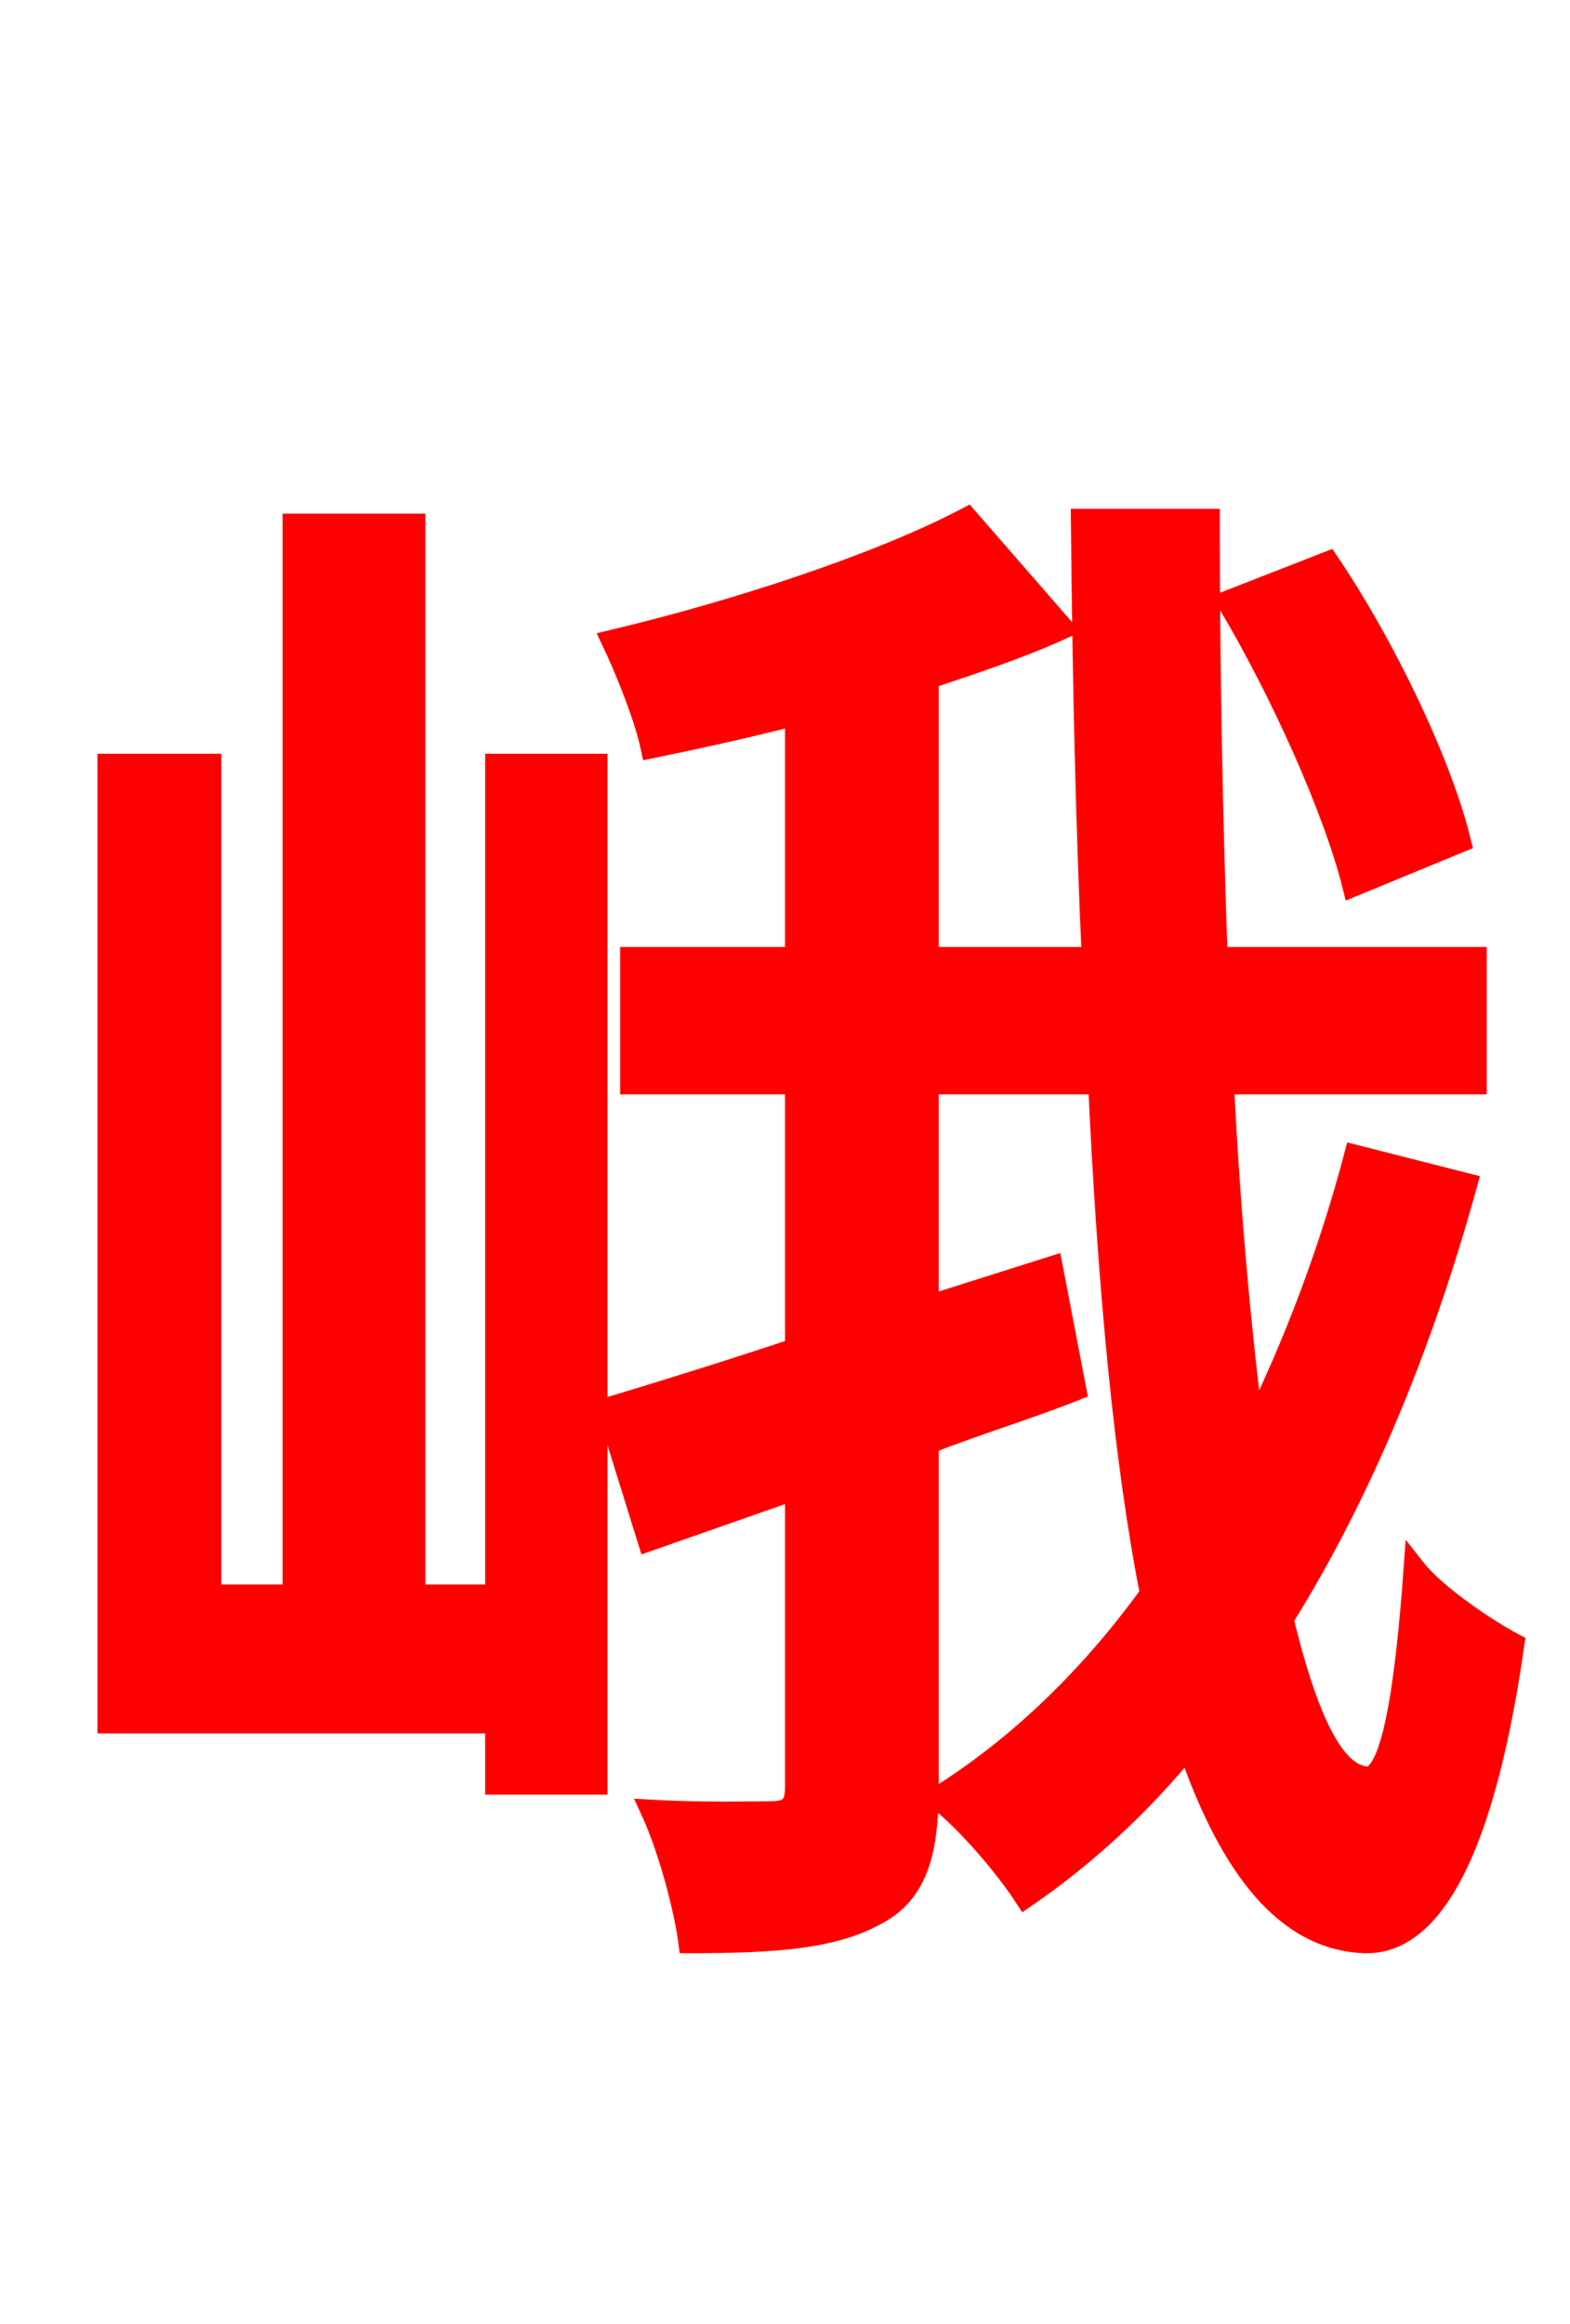 <svg xmlns="http://www.w3.org/2000/svg" xmlns:xlink="http://www.w3.org/1999/xlink" width="72" height="106.56"><path fill="red" stroke="red" d="M66.96 38.59C66.10 35.06 63.58 29.74 60.91 25.78L56.30 27.58C58.75 31.68 61.20 37.15 62.06 40.61ZM22.75 73.15L19.01 73.15L19.01 24.05L13.46 24.05L13.46 73.15L9.65 73.15L9.65 35.06L4.97 35.06L4.97 78.98L22.75 78.98L22.75 81.79L27.36 81.79L27.36 35.06L22.75 35.06ZM62.14 52.99C60.98 57.38 59.40 61.56 57.46 65.52C56.88 60.98 56.38 55.58 56.09 49.68L67.68 49.68L67.68 43.92L55.80 43.92C55.58 37.66 55.44 30.89 55.44 23.83L49.61 23.83C49.68 30.96 49.82 37.66 50.11 43.92L42.55 43.92L42.55 31.10C44.71 30.38 46.87 29.66 48.74 28.80L44.35 23.76C40.39 25.85 33.84 28.01 28.08 29.38C28.73 30.74 29.59 32.90 29.88 34.27C31.97 33.84 34.27 33.34 36.50 32.76L36.50 43.92L28.94 43.92L28.94 49.68L36.50 49.68L36.50 61.85C33.26 62.93 30.24 63.86 27.86 64.58L29.74 70.63L36.50 68.26L36.50 81.94C36.50 82.80 36.22 83.09 35.35 83.09C34.70 83.09 32.33 83.16 29.88 83.02C30.67 84.74 31.39 87.41 31.61 89.06C35.64 89.06 38.23 88.85 40.18 87.77C41.98 86.83 42.55 85.03 42.55 82.01L42.55 66.17C44.78 65.30 47.16 64.58 49.32 63.72L48.24 58.10L42.55 59.90L42.55 49.68L50.40 49.68C50.83 58.82 51.55 66.82 52.78 73.08C49.97 76.97 46.66 80.14 42.98 82.44C44.35 83.52 46.08 85.54 47.02 86.98C49.75 85.10 52.27 82.80 54.50 80.06C56.45 85.75 59.04 88.92 62.57 89.06C65.02 89.14 67.82 86.47 69.41 75.38C68.33 74.81 65.88 73.22 64.87 71.93C64.44 77.90 63.79 81.50 62.71 81.50C61.13 81.43 59.90 78.70 58.82 74.23C62.42 68.47 65.23 61.63 67.25 54.29Z"/></svg>
